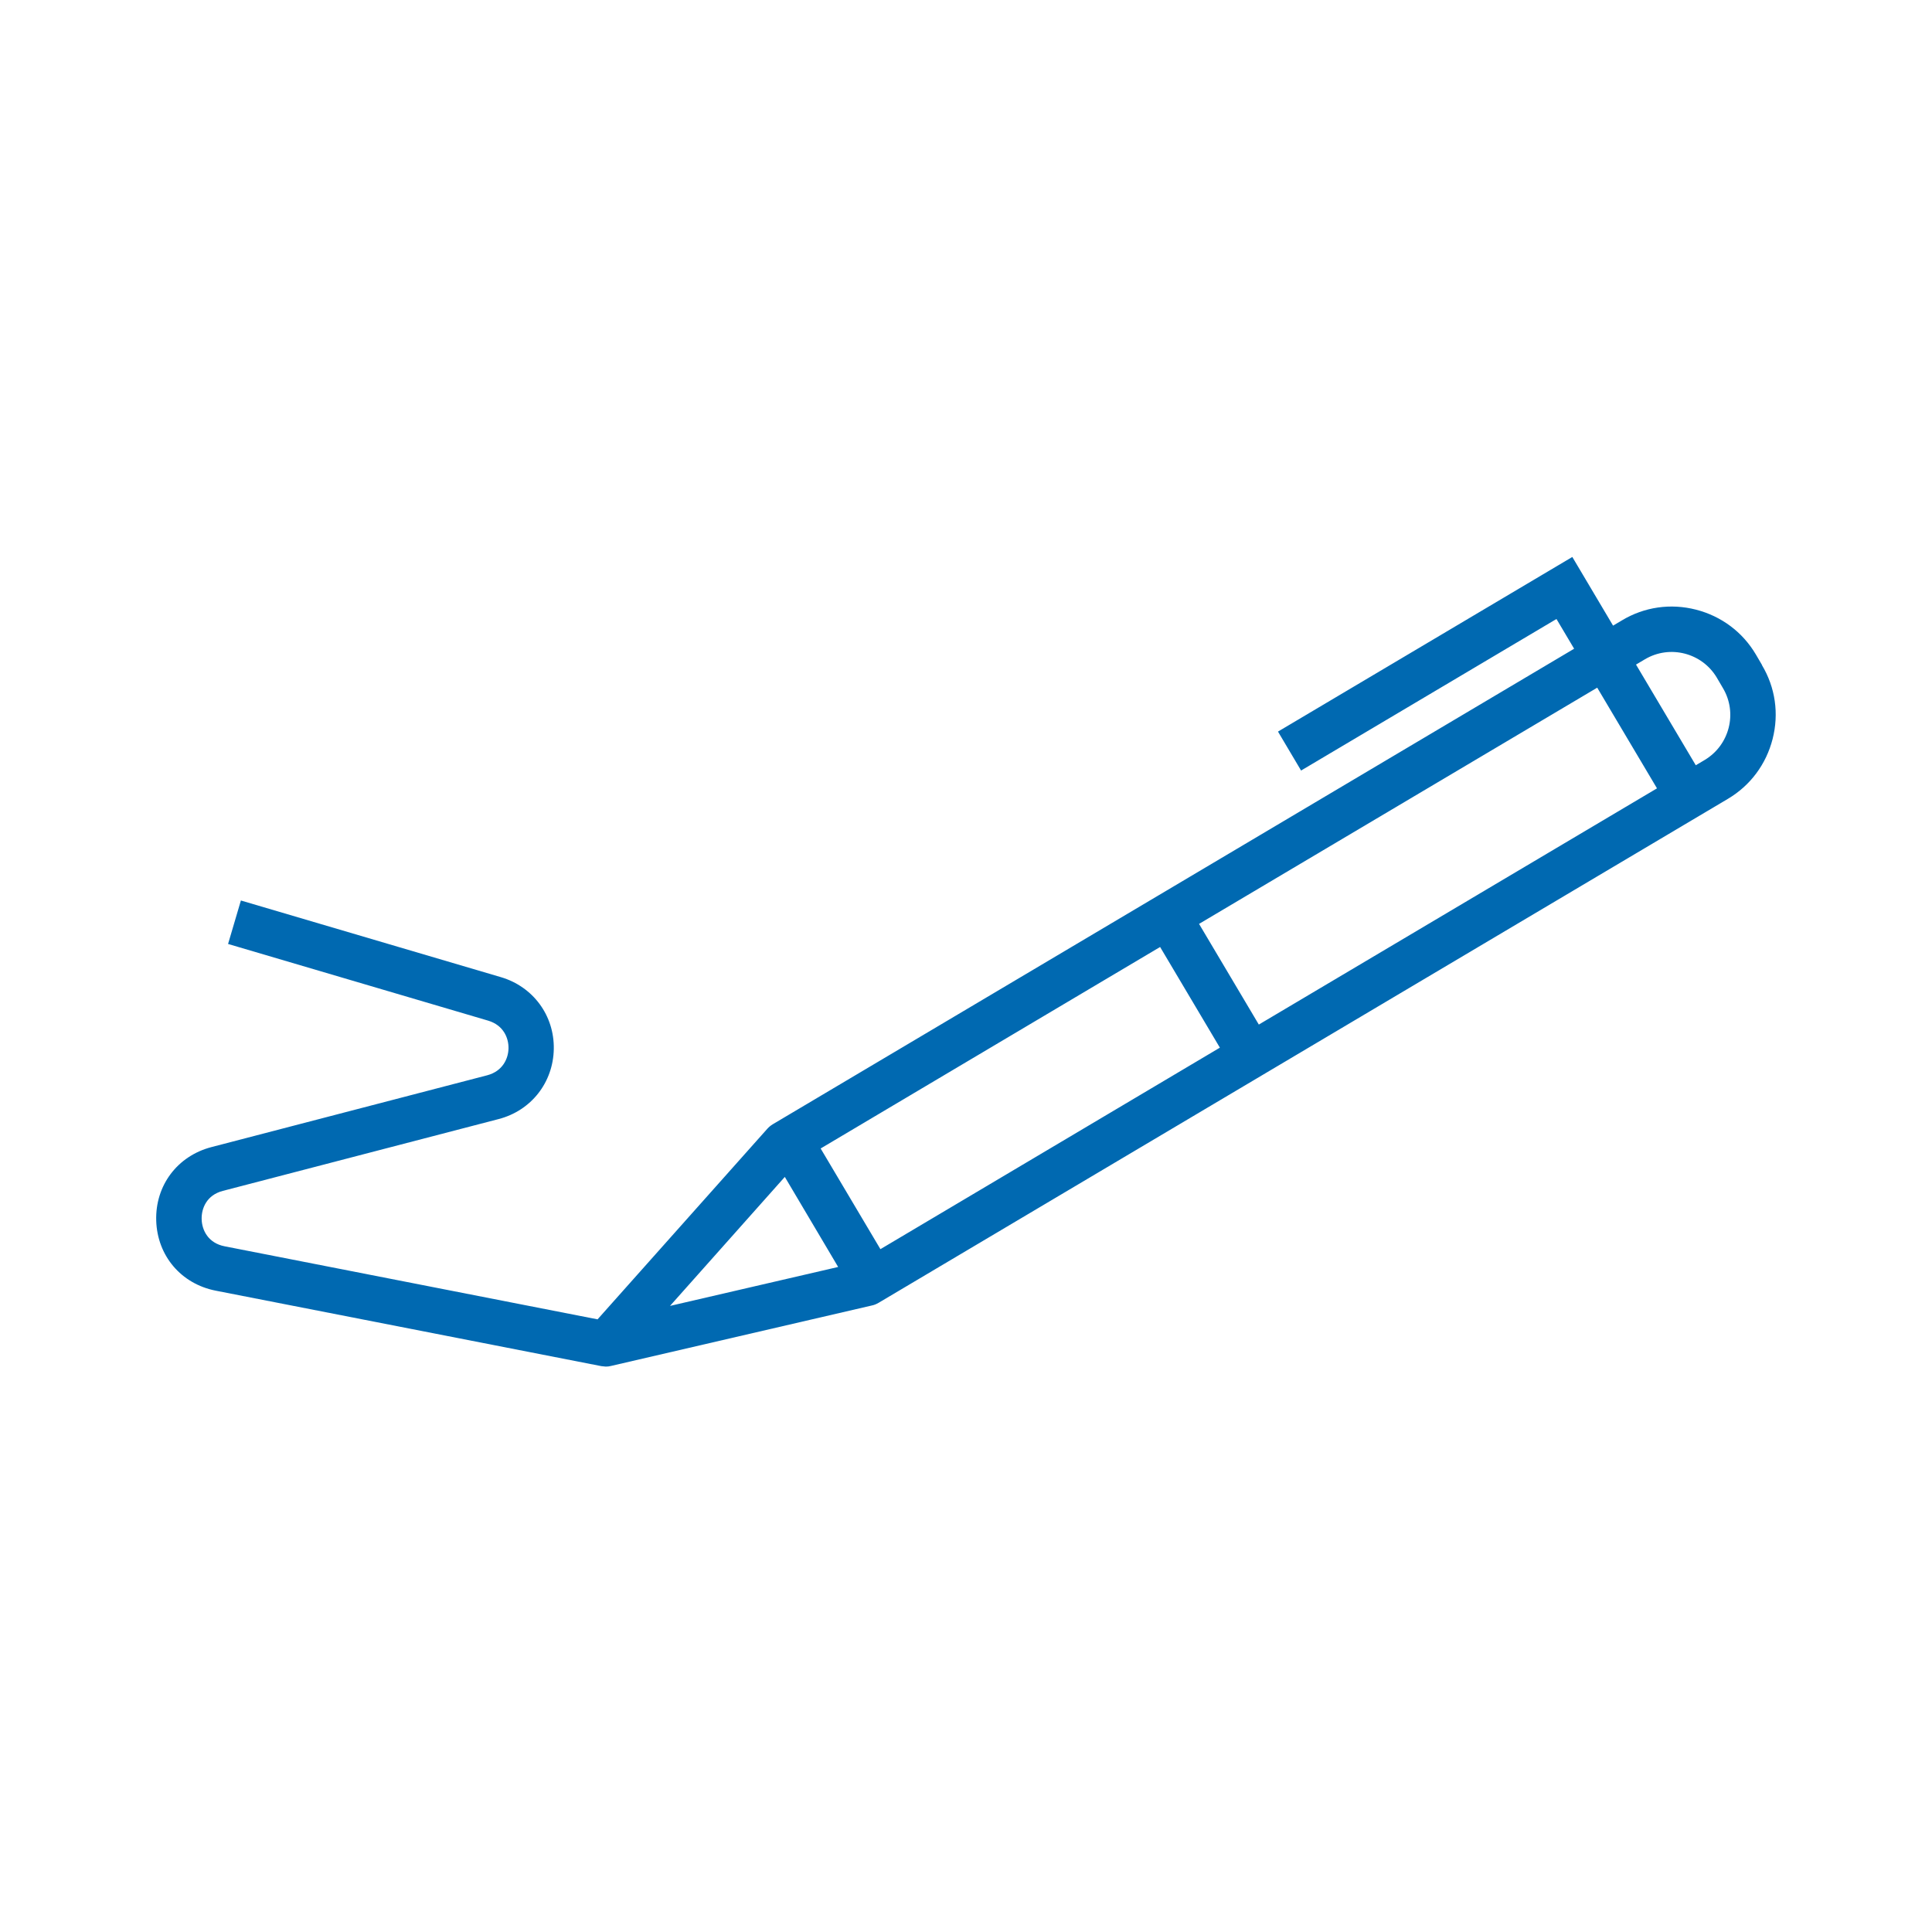 <?xml version="1.0" encoding="UTF-8"?>
<svg id="Layer_1" data-name="Layer 1" xmlns="http://www.w3.org/2000/svg" viewBox="0 0 128 128">
  <defs>
    <style>
      .cls-1 {
        fill: #0069b1;
      }
    </style>
  </defs>
  <path class="cls-1" d="m116.74,44.06l-.41-.7c-.88-1.49-2.29-2.54-3.97-2.97-1.68-.43-3.42-.18-4.9.71l-.59.35-2.7-4.55-19.5,11.57,1.53,2.58,16.92-10.04,1.17,1.97-53.1,31.51c-.13.08-.25.18-.35.29l-11.25,12.63-24.71-4.84c-1.08-.21-1.5-1.06-1.52-1.79-.02-.72.33-1.6,1.4-1.88l18.28-4.76c2.15-.56,3.61-2.42,3.65-4.64s-1.37-4.13-3.5-4.76l-17.23-5.08-.85,2.88,17.23,5.08c1.01.3,1.36,1.14,1.35,1.83s-.39,1.52-1.41,1.79l-18.28,4.76c-2.25.59-3.72,2.54-3.65,4.87.07,2.33,1.65,4.19,3.94,4.64l25.55,5h0c.09,0,.19.03.29.03.11,0,.23-.01.34-.04l17.3-4.01c.15-.03.29-.09.43-.17l56.27-33.39c1.49-.88,2.54-2.29,2.97-3.97.43-1.68.18-3.42-.71-4.9Zm-62.37,32.03l22.49-13.35,3.96,6.67-22.49,13.35-3.96-6.67Zm25.07-14.88l26.38-15.65,3.96,6.67-26.38,15.65-3.96-6.67Zm-27.44,16.77l3.53,5.96-11.14,2.58,7.6-8.54Zm60.94-27.63l-.59.35-3.96-6.67.59-.35c1.65-.98,3.78-.43,4.76,1.21l.41.7c.98,1.65.43,3.78-1.21,4.76Z"/>
</svg>